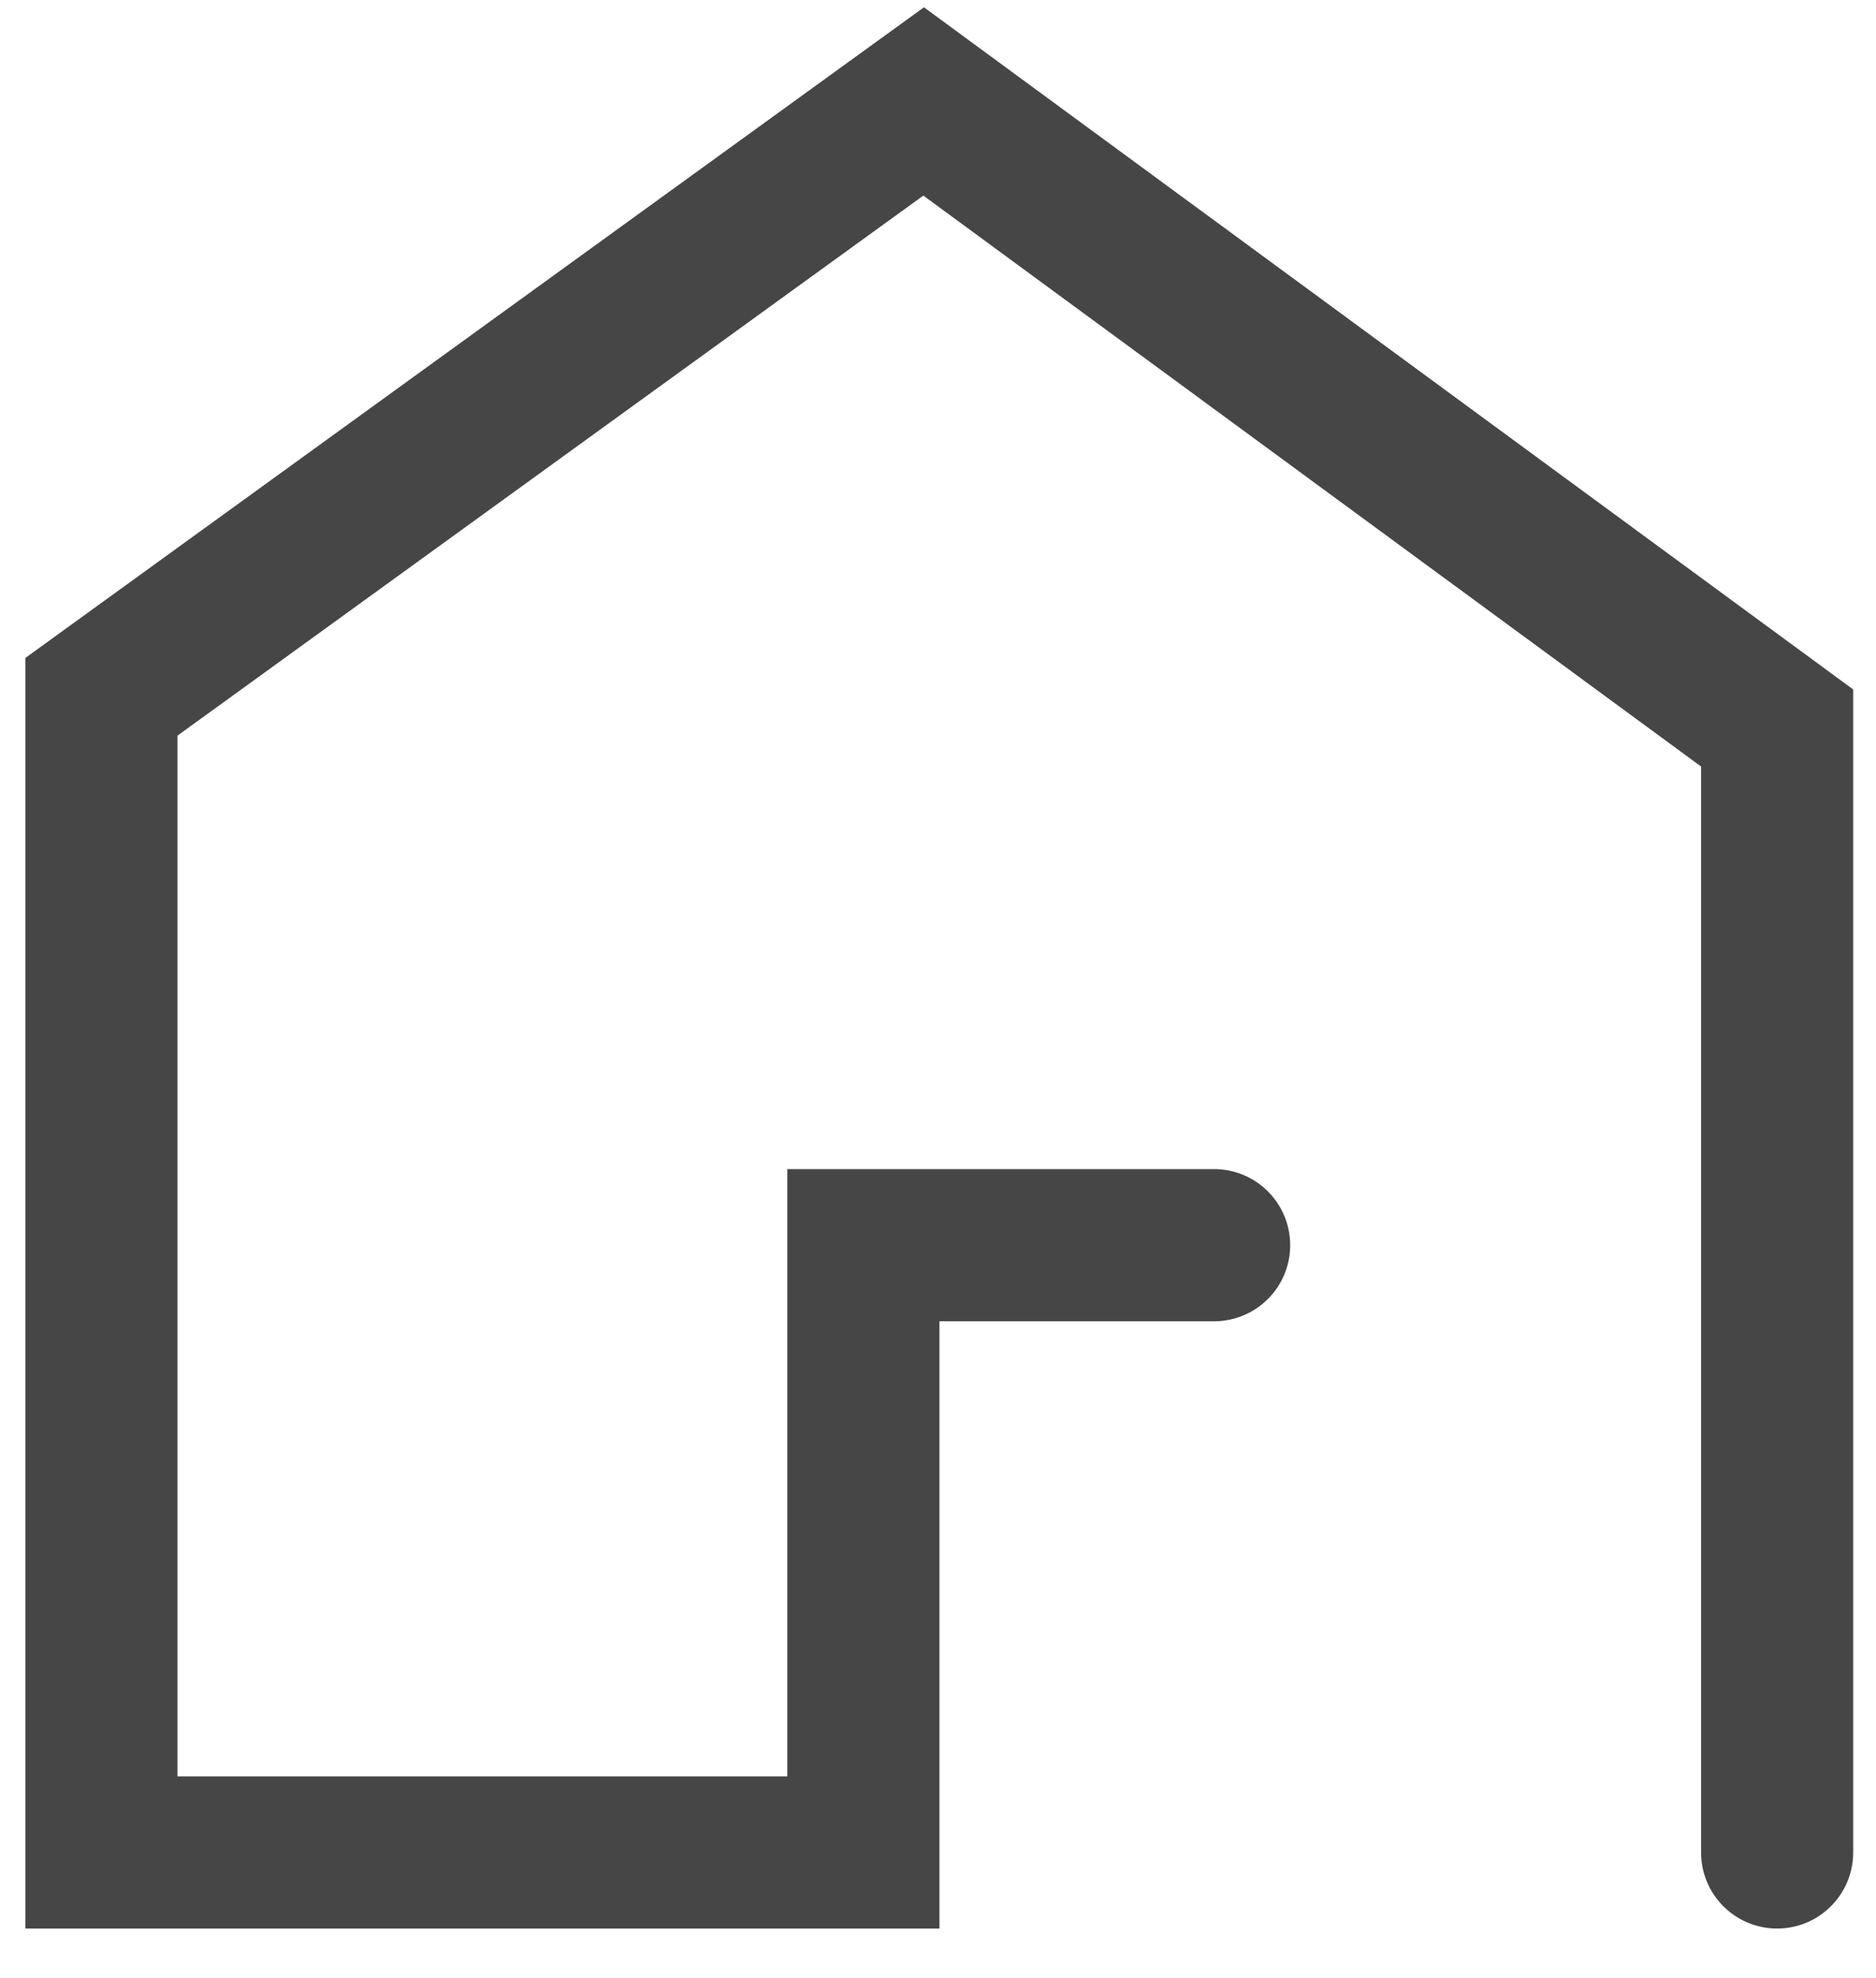 <?xml version="1.0" encoding="UTF-8"?>
<svg width="37px" height="39px" viewBox="0 0 37 39" version="1.1" xmlns="http://www.w3.org/2000/svg">
    <!-- Generator: sketchtool 45.1 (43504) - http://www.bohemiancoding.com/sketch -->
    <title>39964DDB-E6FE-4C74-83C4-71E5769C95E2</title>
    <desc>Created with sketchtool.</desc>
    <defs></defs>
    <g id="首页" stroke="none" stroke-width="1" fill="none" fill-rule="evenodd" stroke-linecap="round">
        <g id="首页-最新" transform="translate(-56, -1776)" stroke-width="3" stroke="#464646">
            <g id="Group-35" transform="translate(56, 1776)">
                <g id="Group-5-Copy" transform="translate(2, 2)">
                    <polyline id="Stroke-8"
                              points="33.05 34.523 33.05 12.353 16.217 0 0 11.738 0 34.523 15.028 34.523 15.028 22.55 21.946 22.55"></polyline>
                </g>
            </g>
        </g>
    </g>
</svg>